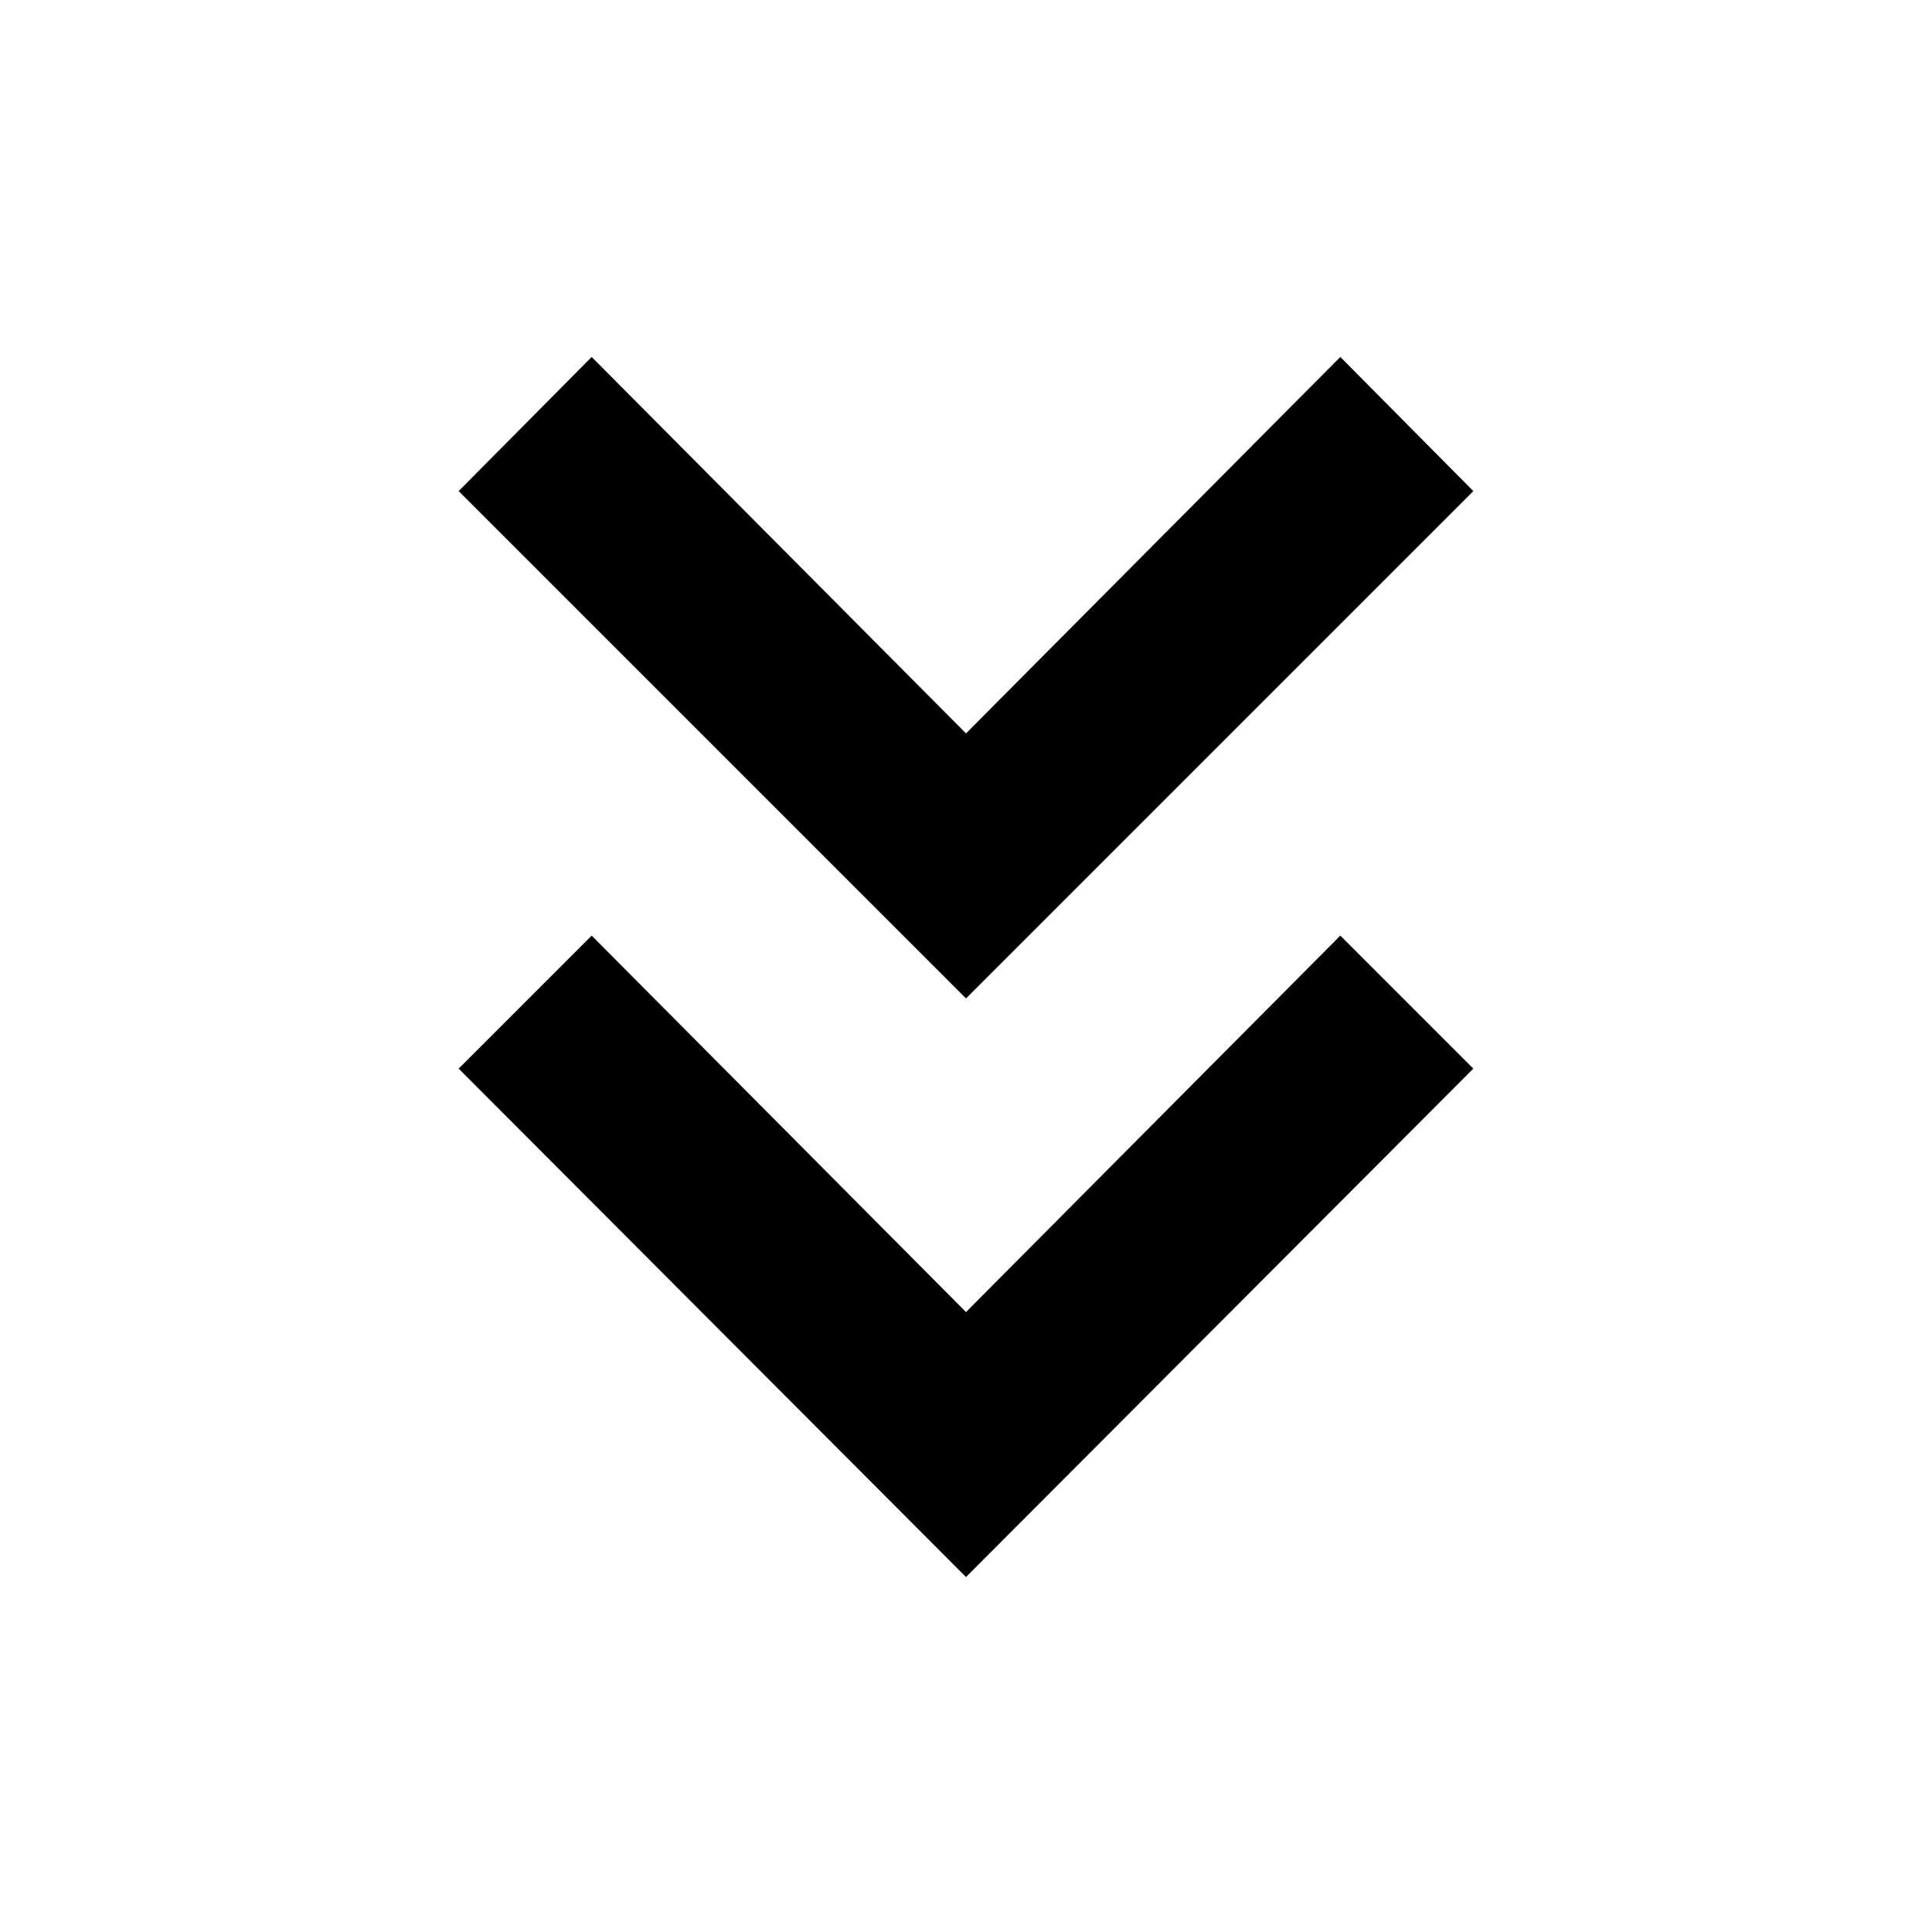<svg xmlns="http://www.w3.org/2000/svg" height="20" viewBox="0 -960 960 960" width="20"><path d="M480-176.37 227.91-429.02 294-495.11l186 187.07 186-187.07 66.09 66.09L480-176.37Zm0-287.52L227.91-715.98 294-782.63l186 187.06 186-187.06 66.09 66.65L480-463.89Z"/></svg>